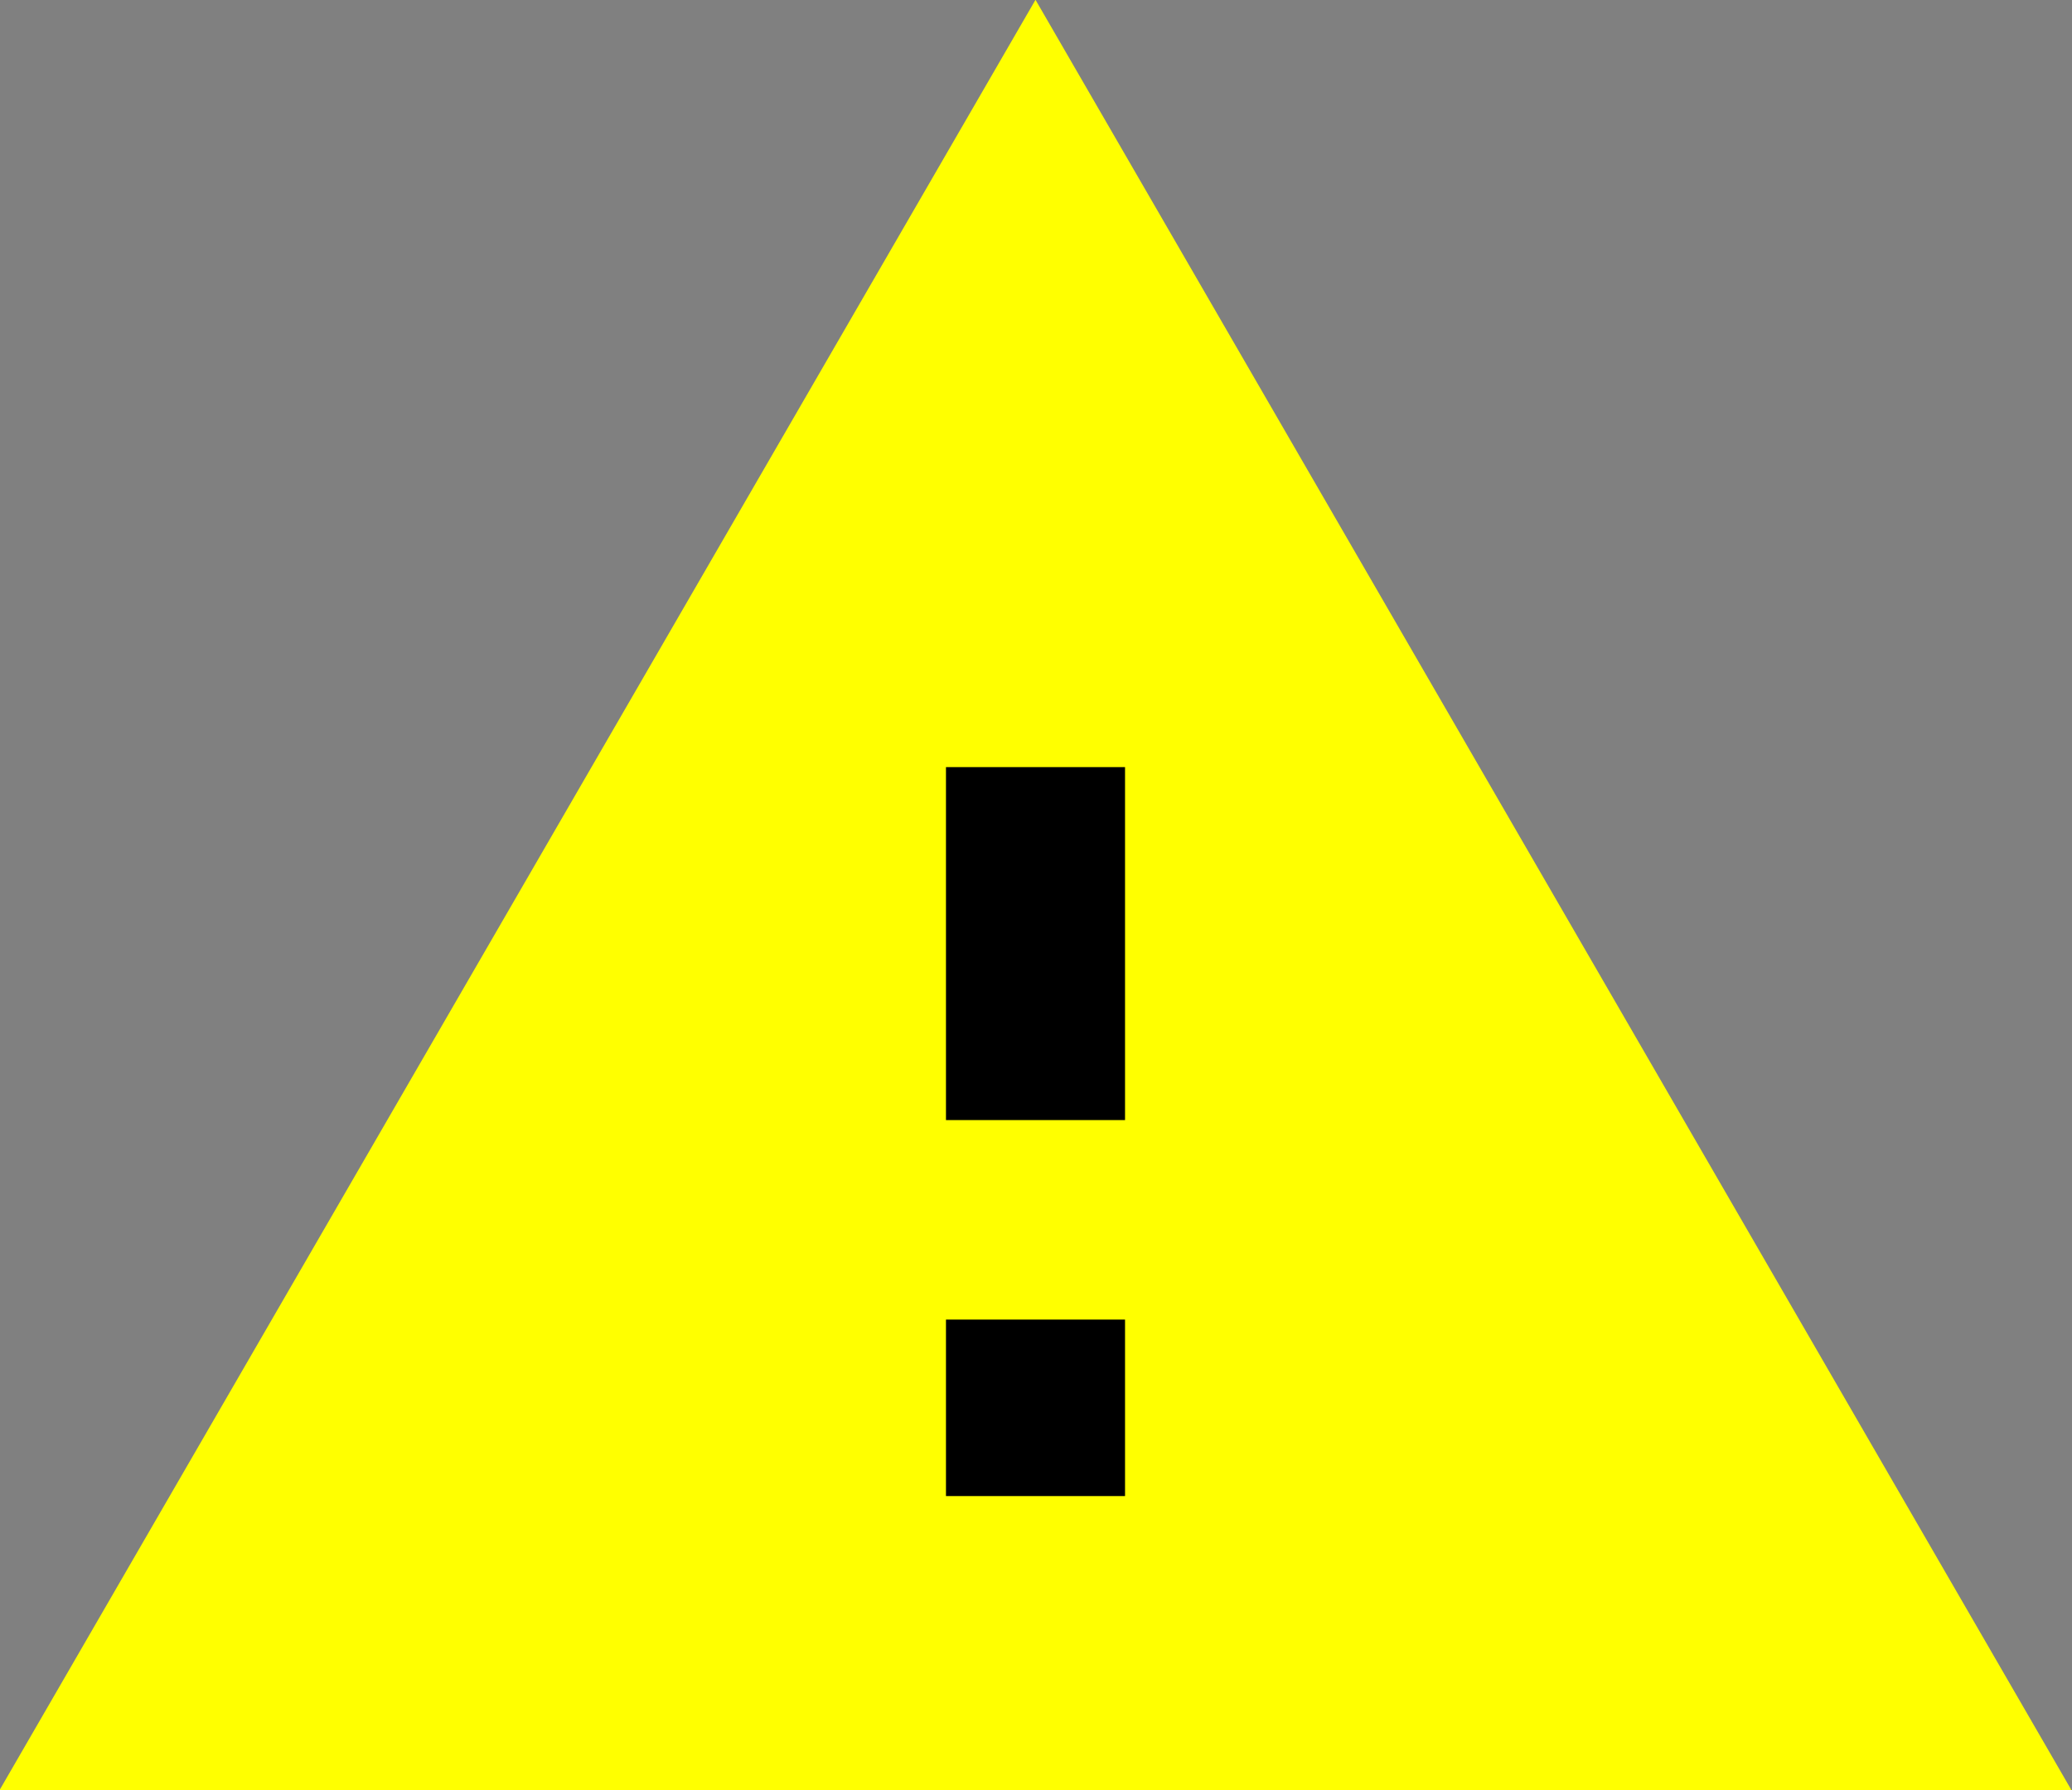 <svg enable-background="new 0 0 162 140" viewBox="0 0 162 140" xmlns="http://www.w3.org/2000/svg"><rect x="0" y="0" width="162" height="140" fill="#808080" stroke="none"/><g transform="translate(.061 .184)"><path d="m80.9-.2 81 140h-162z" fill="#ff0"/><path d="m73.9 116.8v-13.8h14v13.8zm0-29.3v-27.7h14v27.6h-14z"/></g></svg>